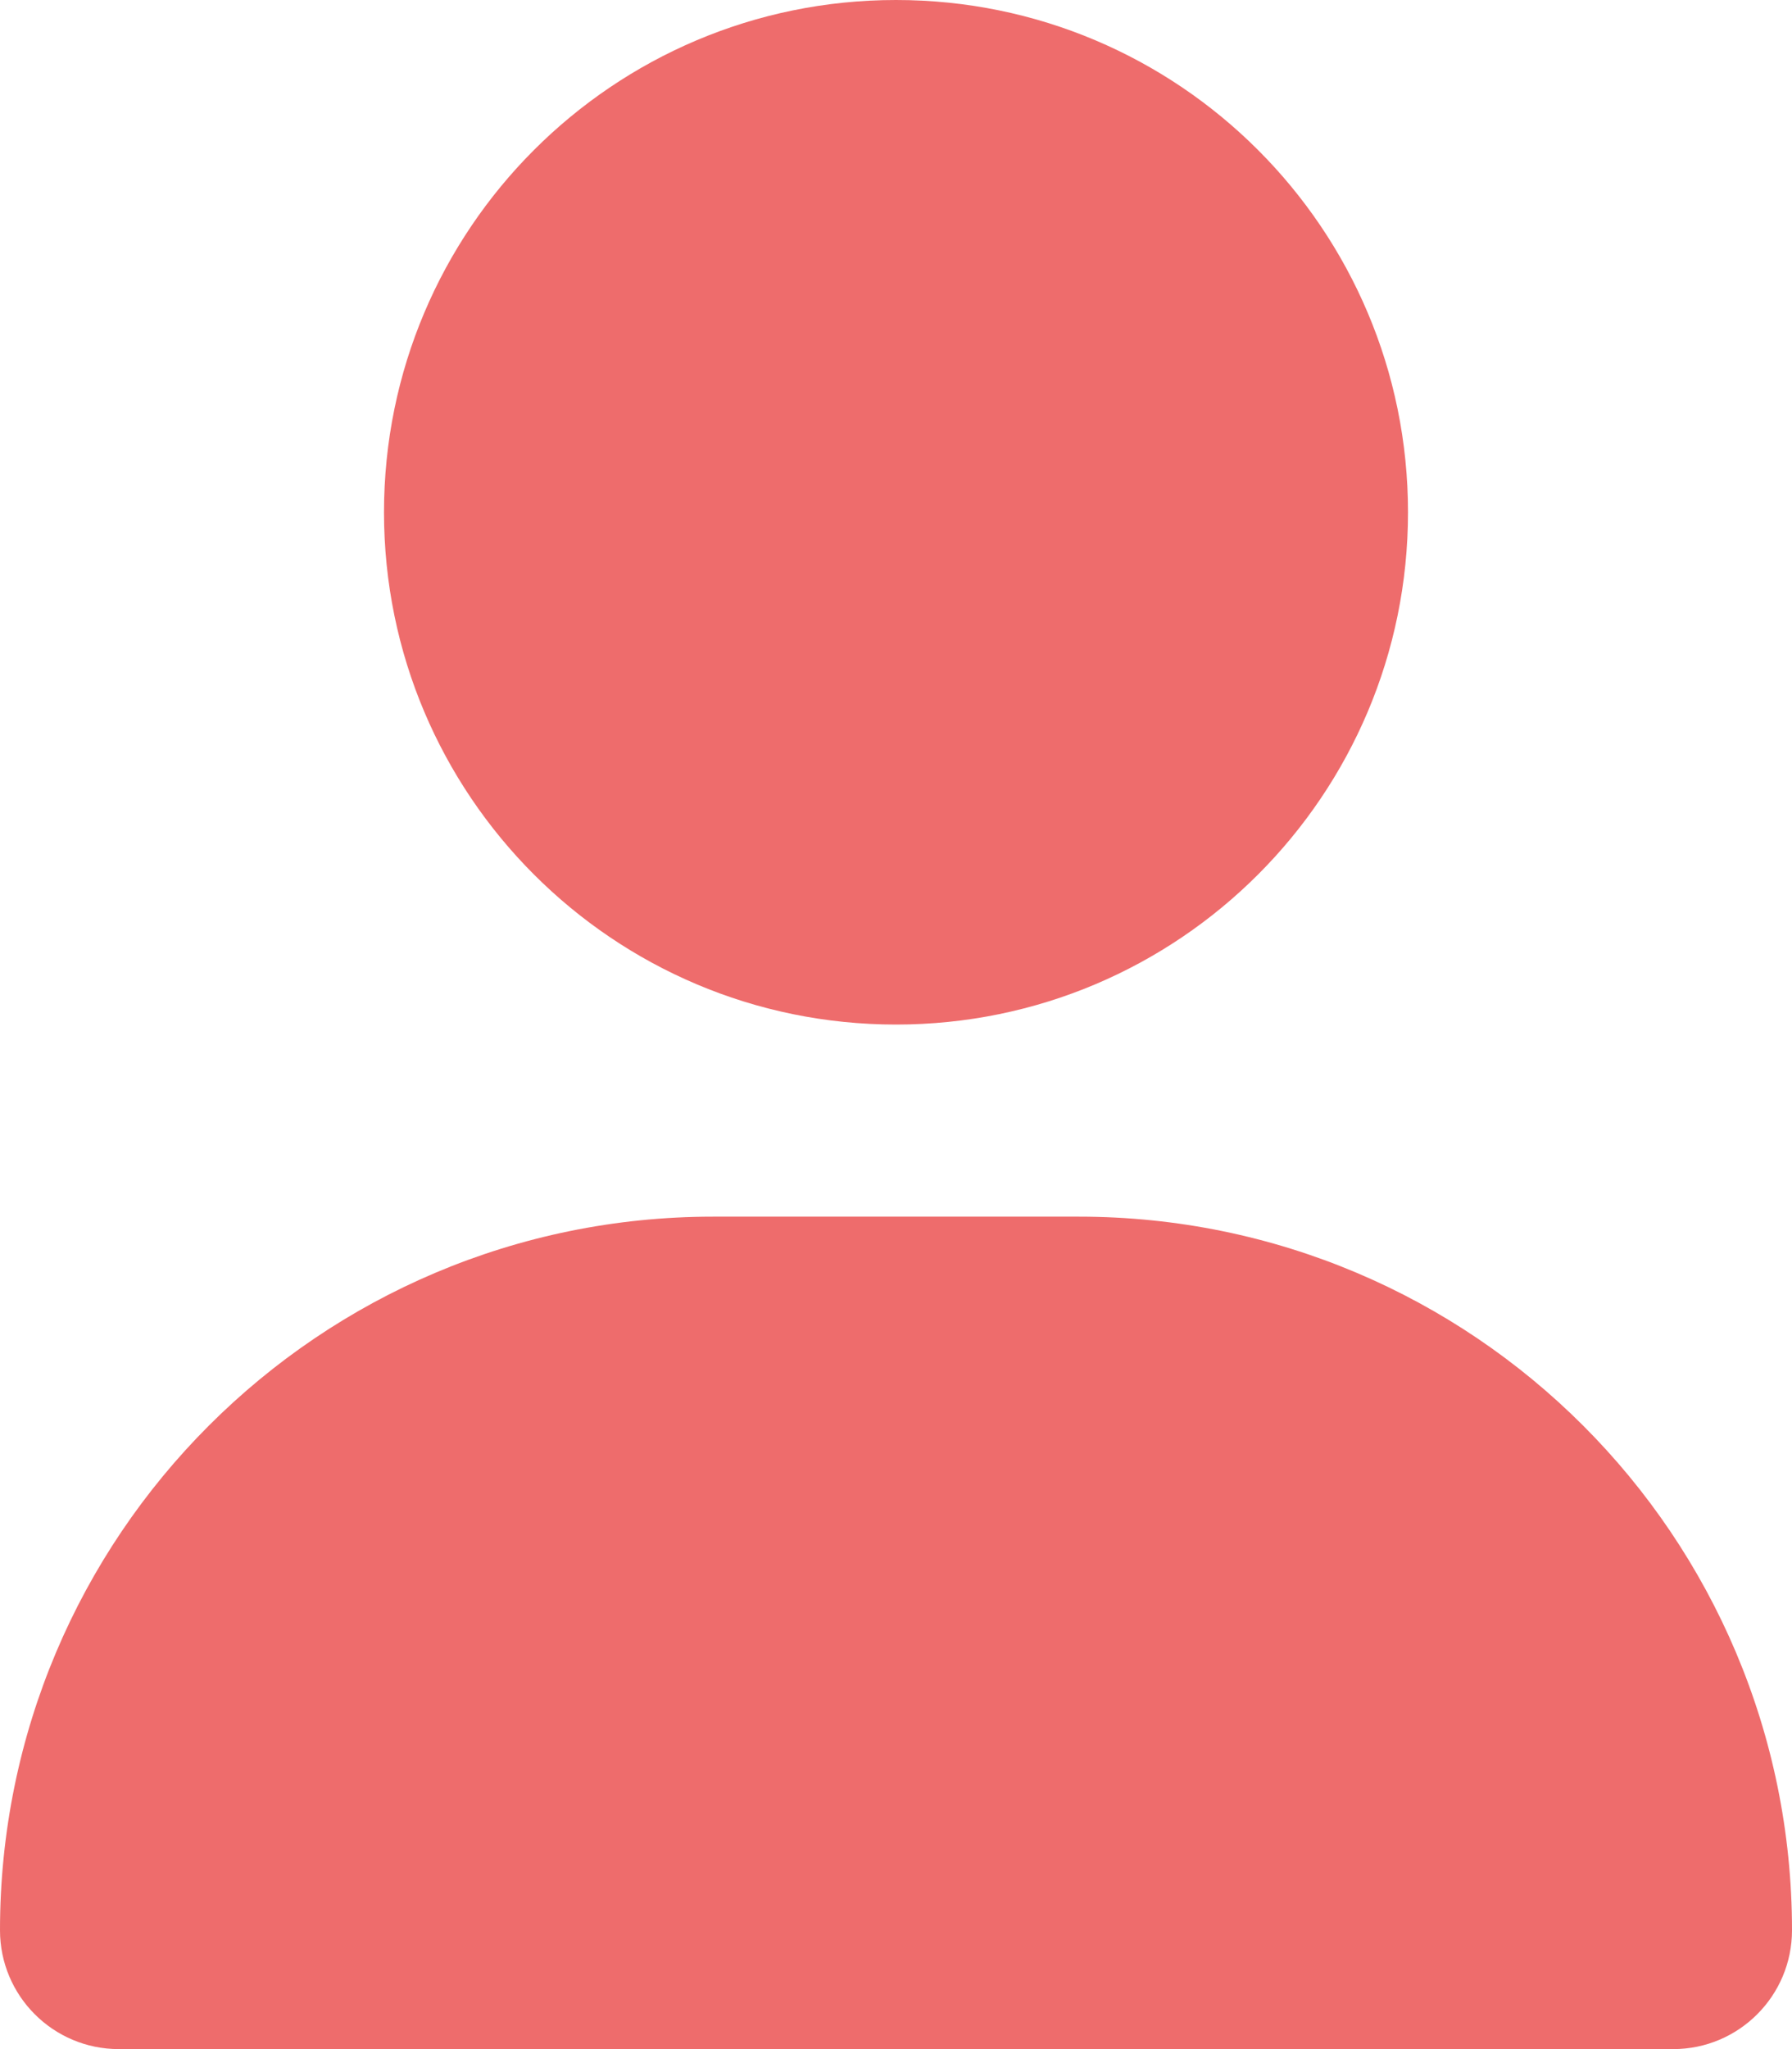 <?xml version="1.0" encoding="utf-8"?>
<!-- Generator: Adobe Illustrator 28.0.0, SVG Export Plug-In . SVG Version: 6.00 Build 0)  -->
<svg version="1.1" id="Слой_1" xmlns="http://www.w3.org/2000/svg" xmlns:xlink="http://www.w3.org/1999/xlink" x="0px" y="0px"
	 viewBox="0 0 448 512" style="enable-background:new 0 0 448 512;" xml:space="preserve">
<style type="text/css">
	.st0{fill:#EE6C6C;}
</style>
<path class="st0" d="M224,256c70.7,0,128-57.3,128-128S294.7,0,224,0S96,57.3,96,128S153.3,256,224,256z M178.3,304
	C79.8,304,0,383.8,0,482.3C0,498.7,13.3,512,29.7,512h388.6c16.4,0,29.7-13.3,29.7-29.7c0-98.5-79.8-178.3-178.3-178.3H178.3z"/>
</svg>
